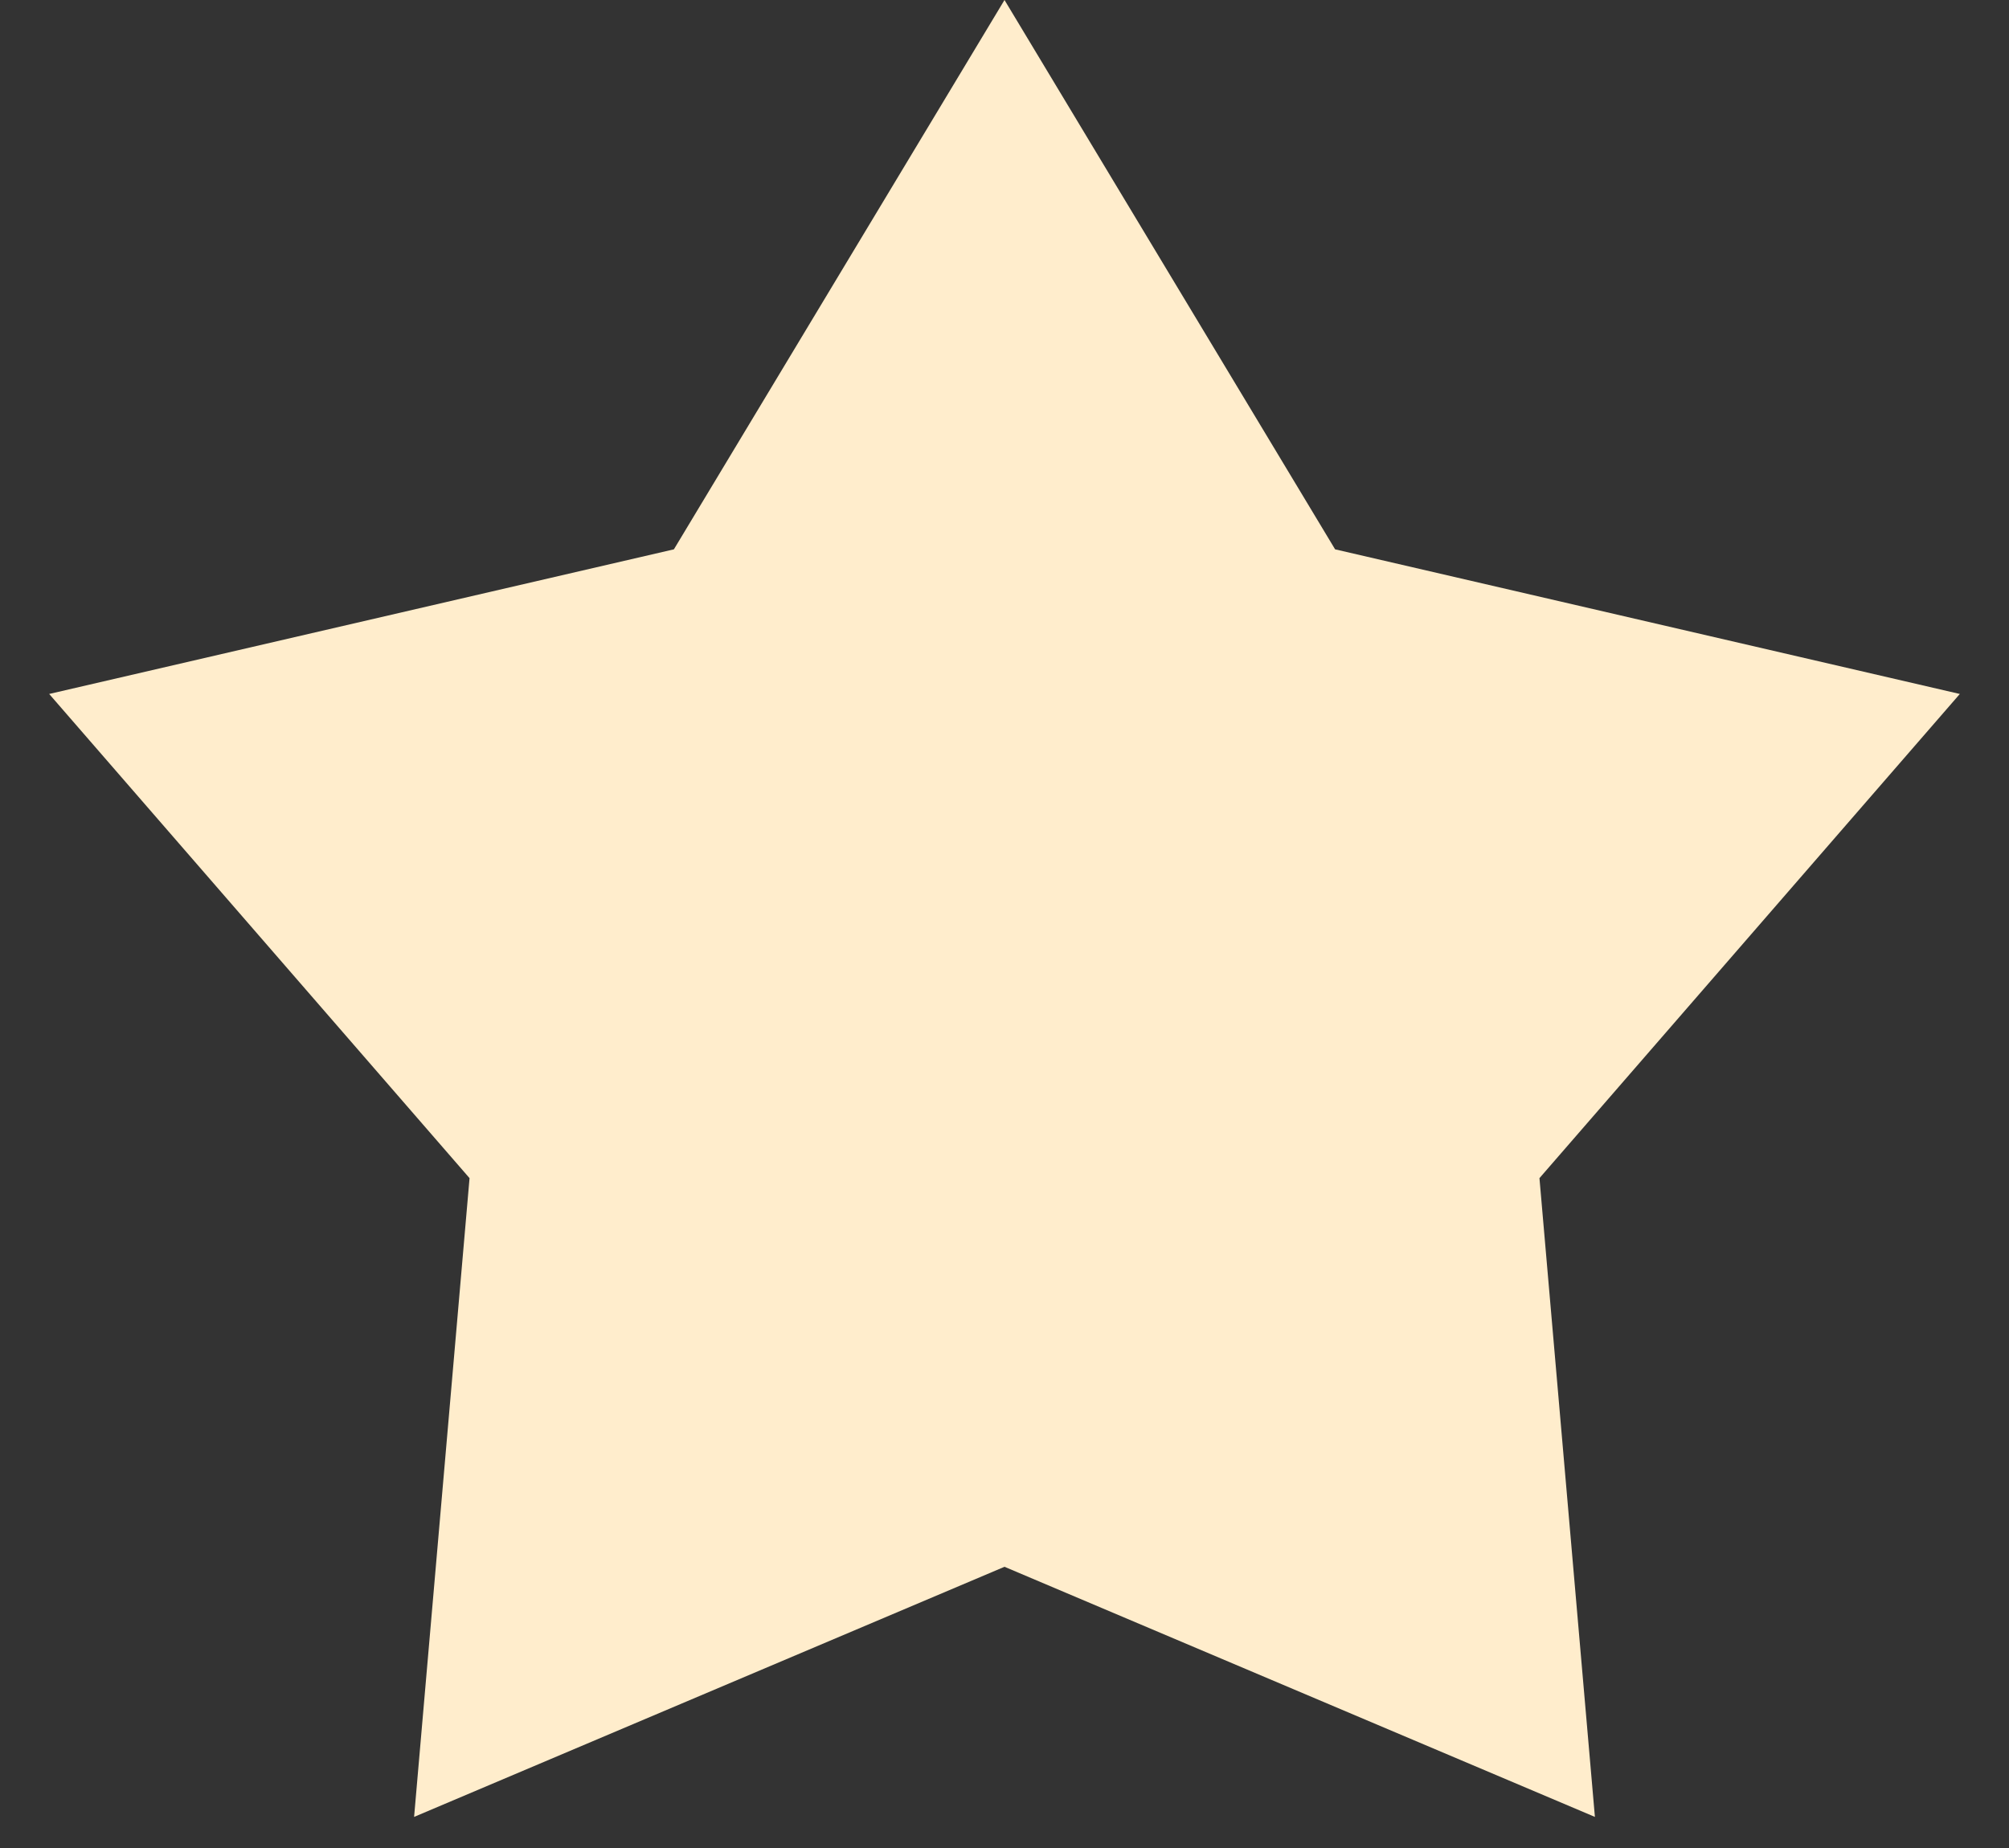 <svg width="25" height="23" viewBox="0 0 25 23" fill="none" xmlns="http://www.w3.org/2000/svg">
<rect x="0" y="0" width="25" height="23" fill="#333333" stroke="none"/>
<path d="M12.5 0L16.614 6.837L24.388 8.637L19.157 14.663L19.847 22.613L12.5 19.5L5.153 22.613L5.843 14.663L0.612 8.637L8.386 6.837L12.5 0Z" fill="#FFEDCC"/>
</svg>
